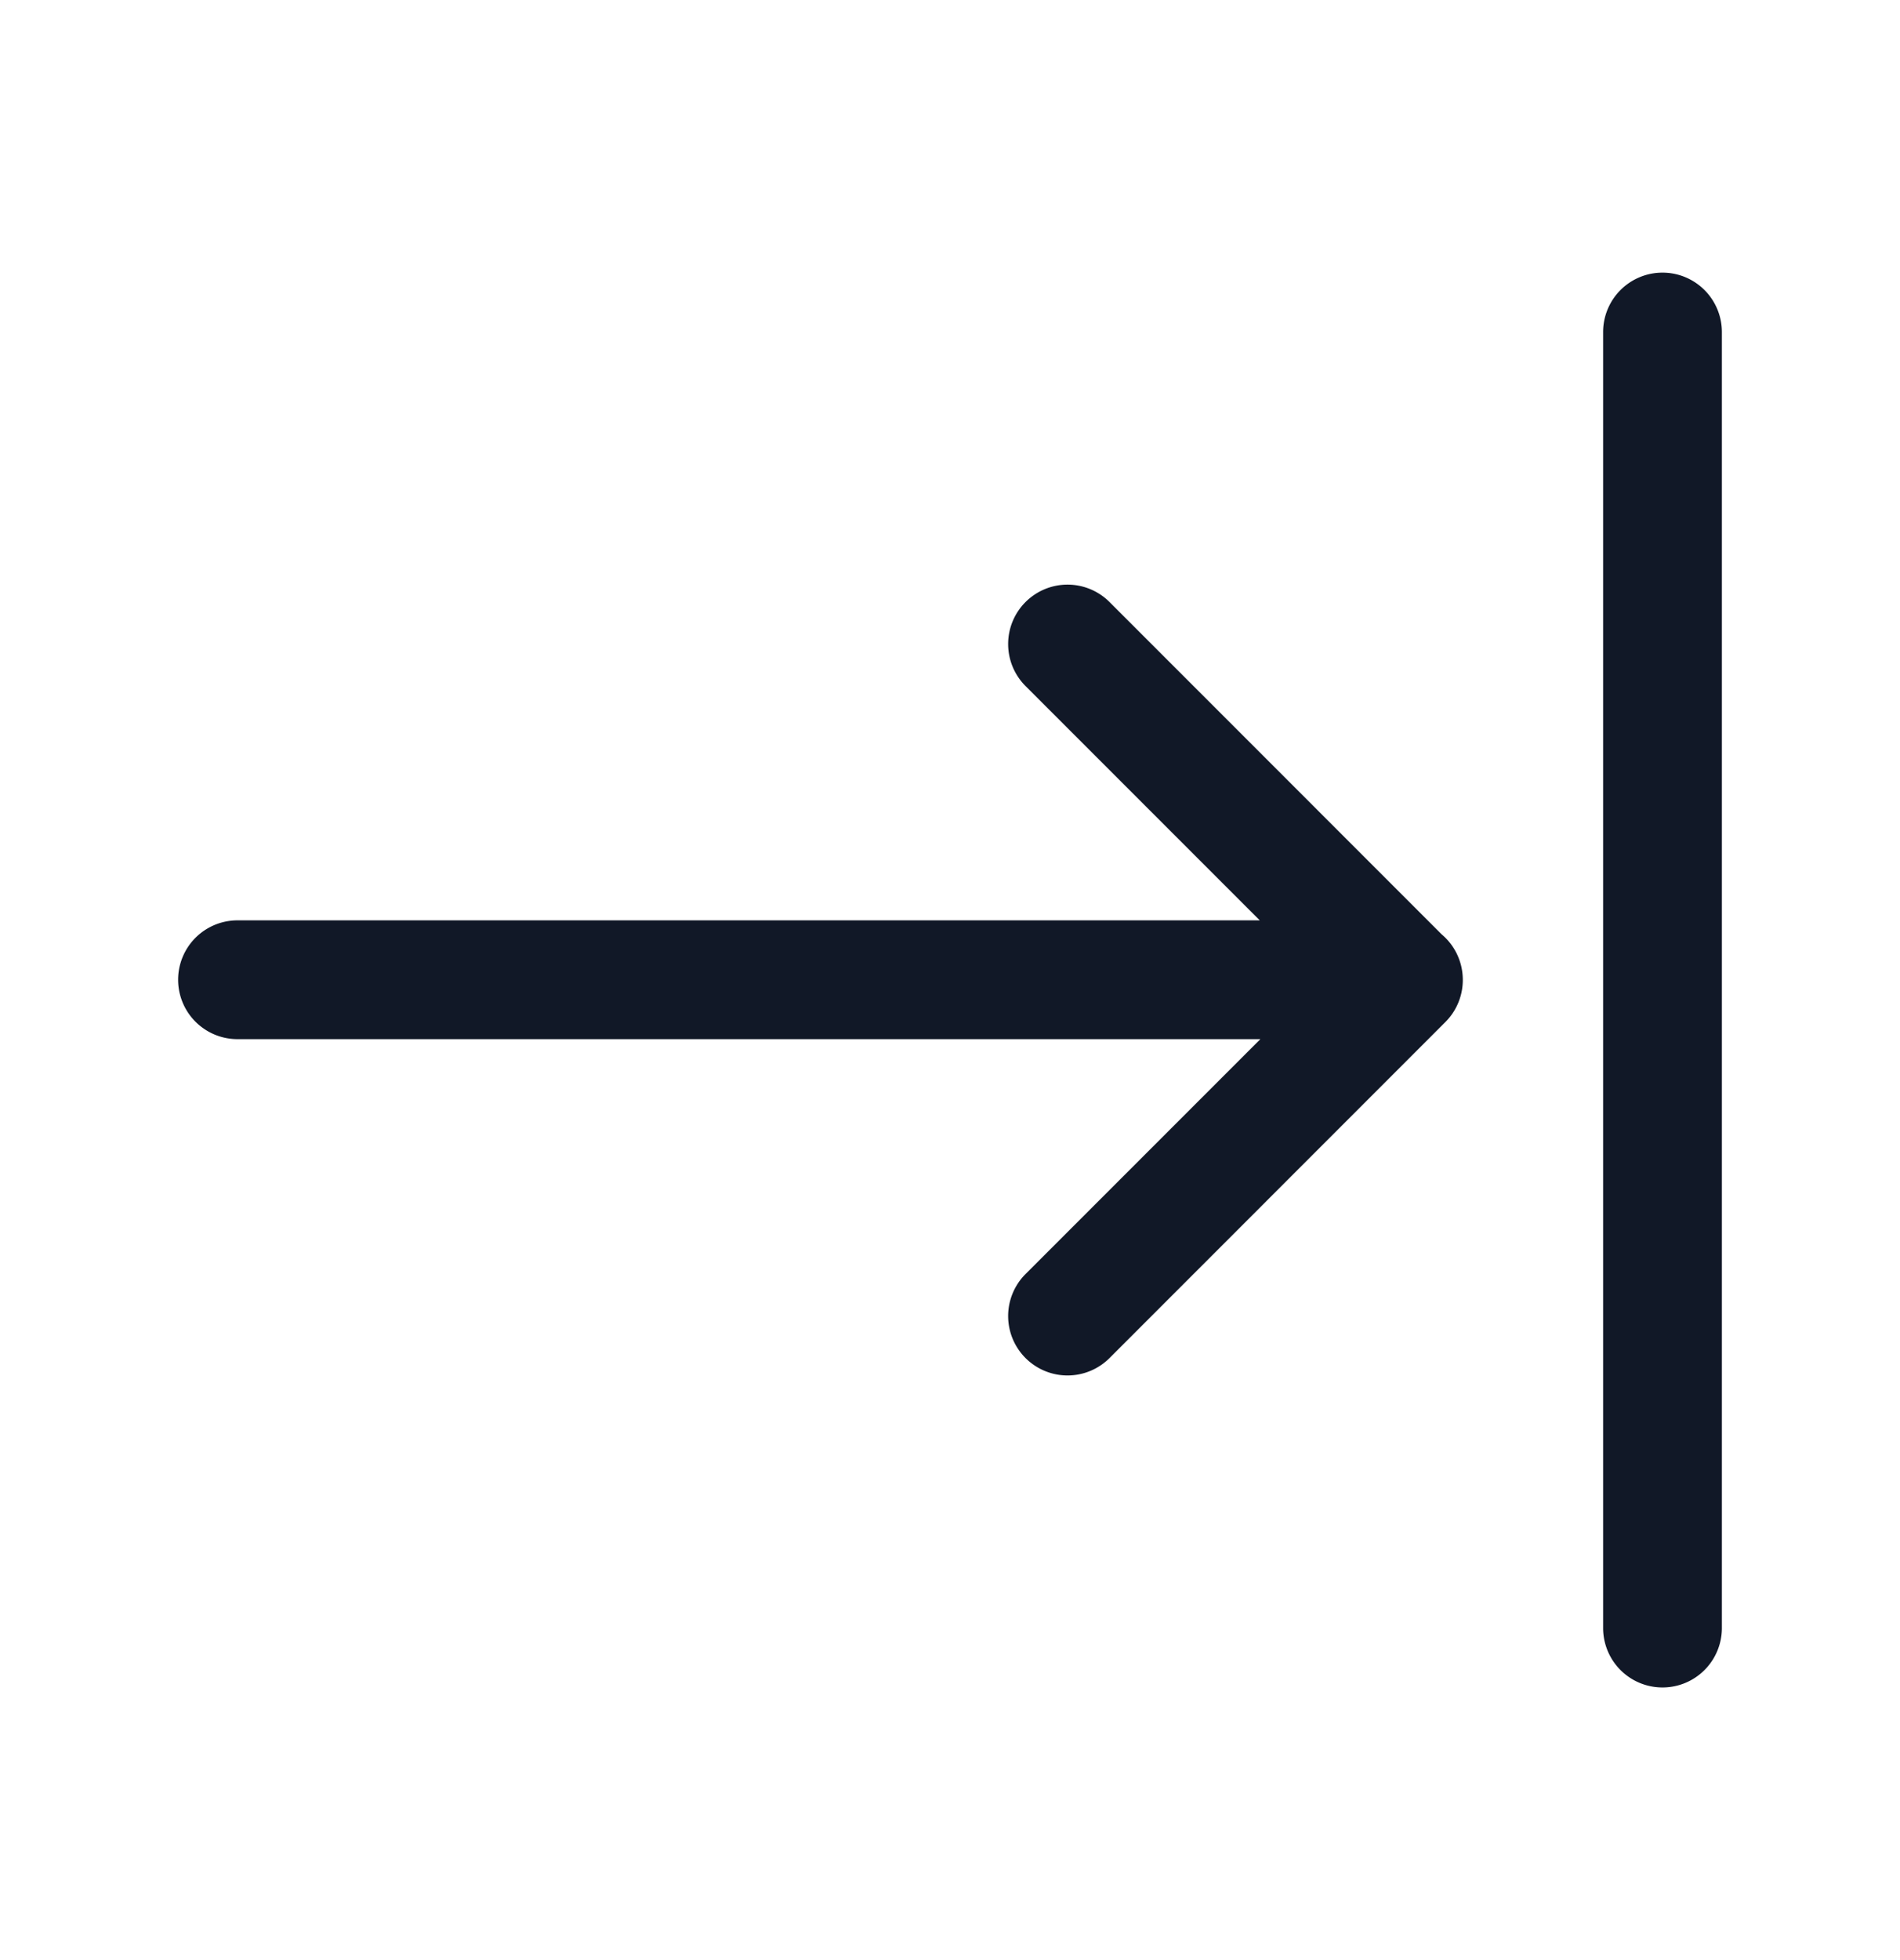 <svg xmlns="http://www.w3.org/2000/svg" width="32" height="33" fill="none" viewBox="0 0 32 33"><path fill="#111827" fill-rule="evenodd" d="M28 4.59a1 1 0 0 1 1 1v21.82a1 1 0 1 1-2 0V5.59a1 1 0 0 1 1-1m-10.728 5.546a1 1 0 0 1 1.415 0l5.594 5.595a1 1 0 0 1 .355.73 1 1 0 0 1-.293.746l-5.656 5.657a1 1 0 0 1-1.415-1.414l3.955-3.955H4a1 1 0 1 1 0-2h17.217l-3.945-3.945a1 1 0 0 1 0-1.414" clip-rule="evenodd"/></svg>